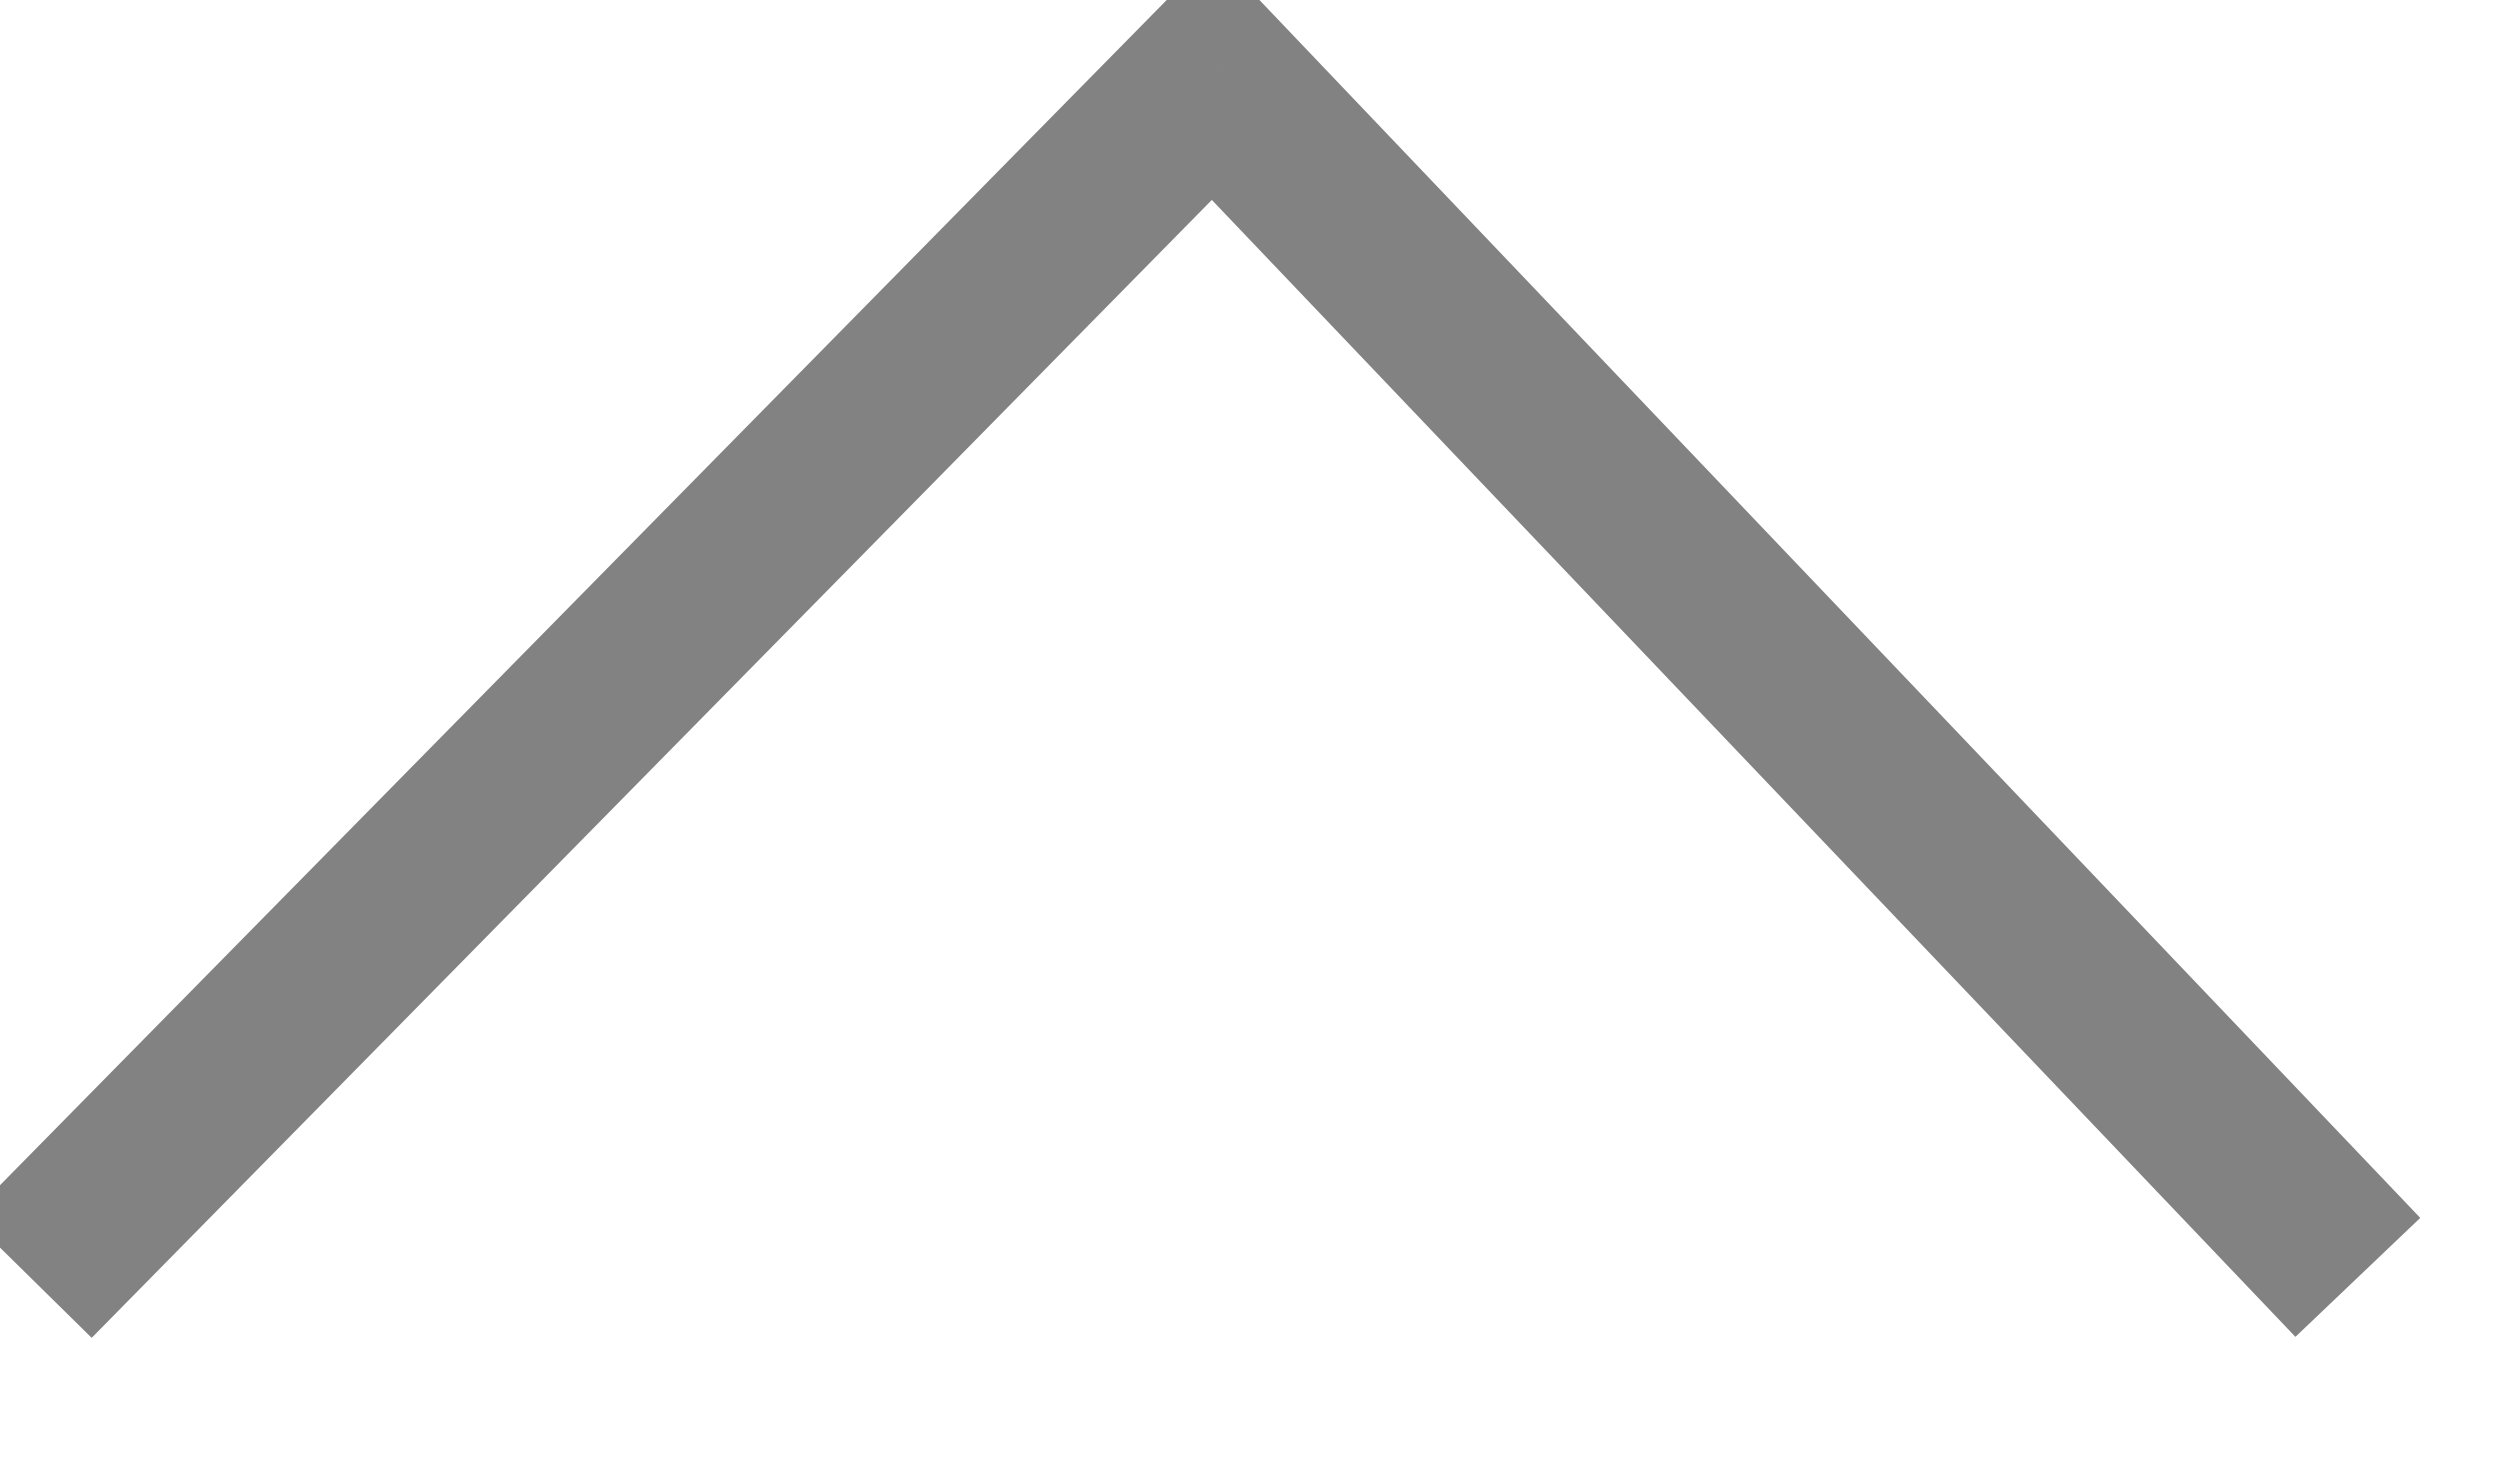 <svg width="58" height="34" viewBox="0 0 58 34" fill="none" xmlns="http://www.w3.org/2000/svg" xmlns:xlink="http://www.w3.org/1999/xlink">
<path d="M27.267,29.636L25.819,31.016L27.244,32.51L28.692,31.039L27.267,29.636ZM-0.746,3.145L25.819,31.016L28.714,28.256L2.15,0.385L-0.746,3.145ZM28.692,31.039L56.128,3.168L53.277,0.362L25.841,28.233L28.692,31.039Z" transform="rotate(-180 27.702 15.7)" fill="#828282"/>
</svg>
